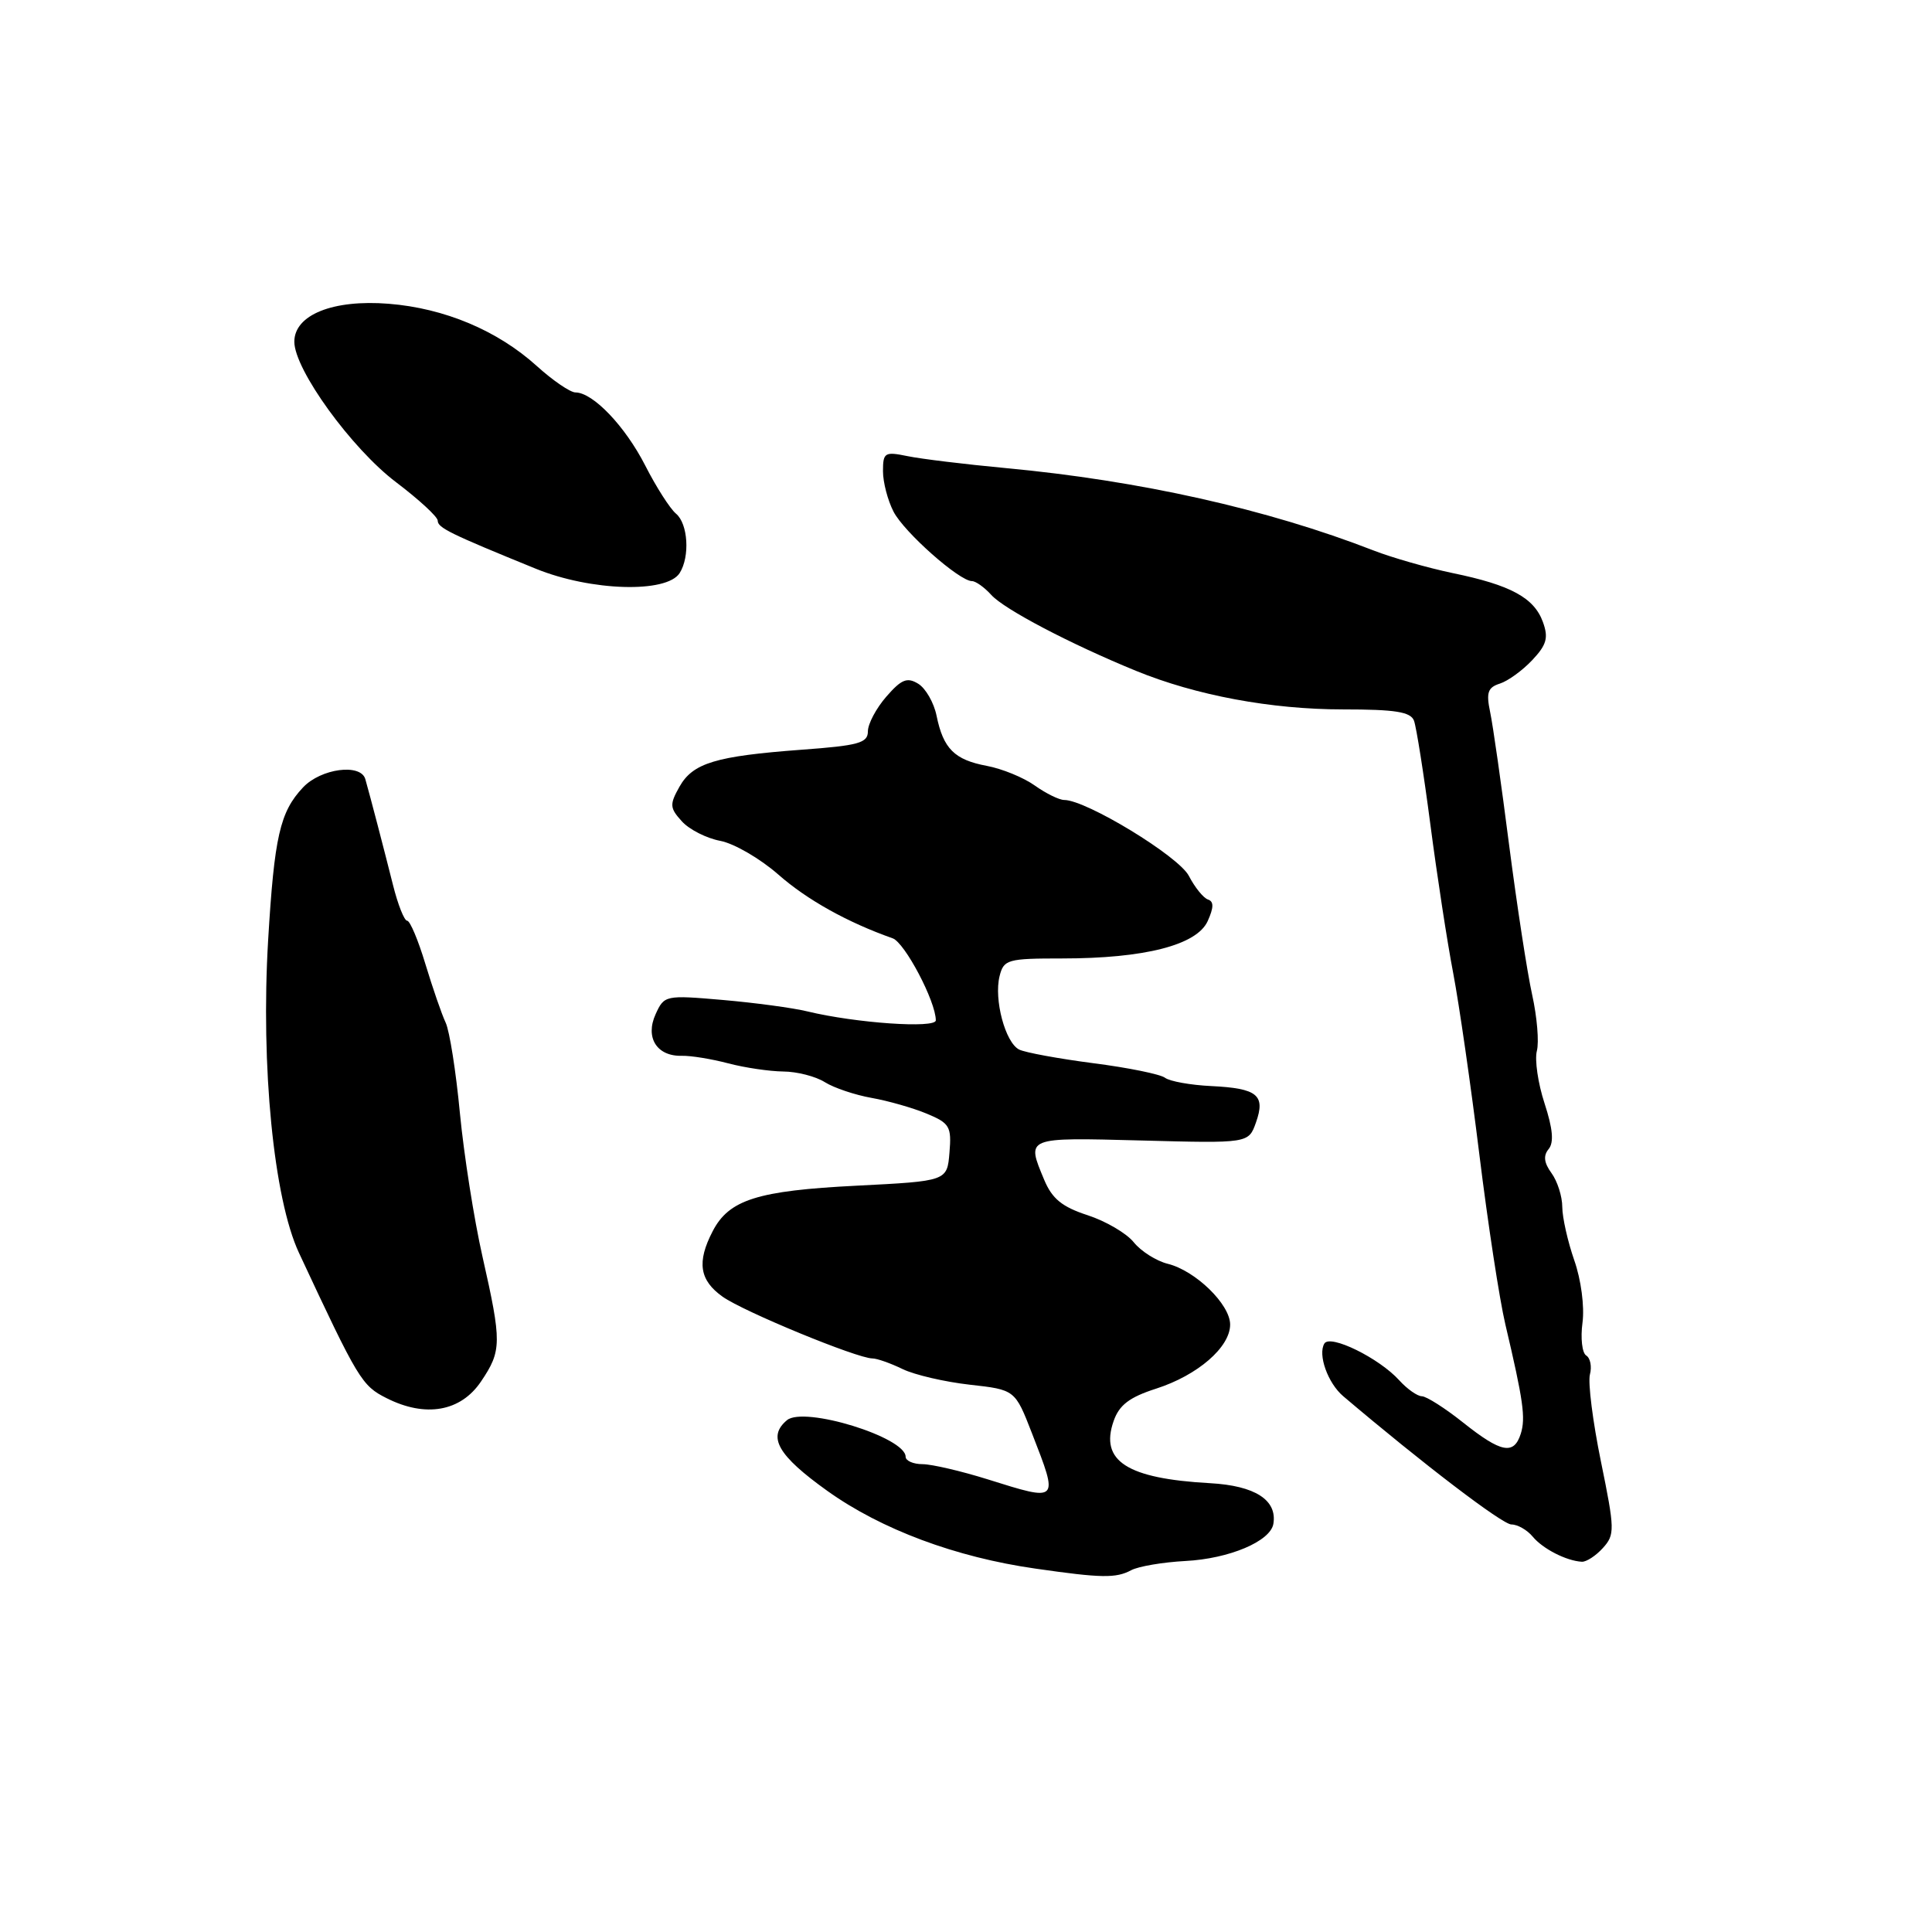 <?xml version="1.0" encoding="UTF-8" standalone="no"?>
<!DOCTYPE svg PUBLIC "-//W3C//DTD SVG 1.1//EN" "http://www.w3.org/Graphics/SVG/1.1/DTD/svg11.dtd" >
<svg xmlns="http://www.w3.org/2000/svg" xmlns:xlink="http://www.w3.org/1999/xlink" version="1.1" viewBox="0 0 256 256">
 <g >
 <path fill="currentColor"
d=" M 149.89 208.06 C 150.85 207.55 154.08 207.00 157.07 206.84 C 162.88 206.54 168.35 204.23 168.73 201.91 C 169.25 198.76 166.30 196.86 160.34 196.53 C 149.32 195.92 145.71 193.59 147.56 188.30 C 148.30 186.17 149.65 185.14 153.20 184.00 C 158.70 182.23 163.00 178.51 163.00 175.51 C 163.00 172.84 158.41 168.37 154.73 167.46 C 153.21 167.08 151.19 165.80 150.23 164.61 C 149.28 163.42 146.53 161.81 144.11 161.02 C 140.73 159.92 139.41 158.84 138.36 156.33 C 135.99 150.64 135.79 150.72 151.22 151.12 C 165.44 151.50 165.44 151.50 166.42 148.74 C 167.71 145.10 166.62 144.21 160.50 143.91 C 157.75 143.78 154.99 143.28 154.37 142.81 C 153.75 142.34 149.48 141.47 144.87 140.88 C 140.27 140.28 135.84 139.47 135.04 139.07 C 133.20 138.14 131.68 132.43 132.45 129.34 C 133.00 127.14 133.50 127.00 140.74 127.00 C 151.67 127.00 158.57 125.23 160.02 122.06 C 160.84 120.25 160.85 119.45 160.06 119.19 C 159.45 118.98 158.32 117.58 157.53 116.06 C 156.19 113.46 143.93 106.00 141.01 106.00 C 140.35 106.00 138.60 105.14 137.12 104.09 C 135.64 103.03 132.78 101.86 130.75 101.48 C 126.47 100.68 124.99 99.20 124.10 94.84 C 123.75 93.11 122.65 91.20 121.67 90.60 C 120.20 89.70 119.44 90.01 117.44 92.31 C 116.10 93.85 115.00 95.92 115.00 96.91 C 115.00 98.45 113.76 98.79 106.25 99.34 C 94.81 100.19 91.81 101.10 90.03 104.25 C 88.71 106.60 88.74 107.06 90.35 108.83 C 91.33 109.92 93.63 111.08 95.45 111.42 C 97.28 111.77 100.74 113.78 103.14 115.89 C 106.95 119.24 112.30 122.22 118.28 124.33 C 119.89 124.90 124.00 132.70 124.00 135.20 C 124.00 136.30 113.41 135.57 107.00 134.02 C 105.08 133.55 100.02 132.87 95.77 132.50 C 88.16 131.84 88.01 131.88 86.87 134.39 C 85.46 137.49 87.04 139.99 90.36 139.90 C 91.54 139.87 94.30 140.32 96.50 140.90 C 98.70 141.48 101.98 141.96 103.79 141.98 C 105.59 141.99 108.07 142.62 109.29 143.39 C 110.50 144.15 113.30 145.09 115.50 145.48 C 117.70 145.87 120.99 146.81 122.81 147.57 C 125.84 148.83 126.10 149.28 125.81 152.72 C 125.50 156.50 125.50 156.50 113.50 157.11 C 100.35 157.77 96.59 158.97 94.43 163.15 C 92.31 167.23 92.68 169.64 95.75 171.82 C 98.52 173.79 113.56 179.99 115.60 180.00 C 116.20 180.00 118.00 180.63 119.60 181.41 C 121.19 182.18 125.20 183.11 128.50 183.48 C 134.50 184.15 134.50 184.15 136.75 189.94 C 140.30 199.07 140.37 199.00 130.84 196.01 C 127.35 194.92 123.49 194.02 122.25 194.01 C 121.01 194.01 120.00 193.56 120.00 193.03 C 120.00 190.44 106.55 186.30 104.28 188.18 C 101.64 190.38 103.06 192.86 109.64 197.56 C 116.78 202.66 126.63 206.34 137.21 207.85 C 145.96 209.11 147.87 209.14 149.89 208.06 Z  M 212.39 205.12 C 213.99 203.35 213.98 202.69 212.13 193.65 C 211.05 188.38 210.40 183.20 210.67 182.14 C 210.95 181.09 210.73 179.95 210.18 179.61 C 209.64 179.28 209.41 177.31 209.69 175.25 C 209.97 173.12 209.50 169.56 208.60 167.00 C 207.74 164.53 207.02 161.35 207.01 159.94 C 207.01 158.53 206.36 156.51 205.58 155.44 C 204.59 154.08 204.47 153.14 205.20 152.26 C 205.92 151.39 205.76 149.57 204.66 146.20 C 203.79 143.55 203.34 140.43 203.64 139.26 C 203.95 138.10 203.67 134.75 203.02 131.82 C 202.37 128.89 201.00 119.97 199.97 112.00 C 198.95 104.03 197.82 96.08 197.45 94.35 C 196.91 91.77 197.14 91.09 198.74 90.58 C 199.81 90.24 201.74 88.84 203.03 87.47 C 204.95 85.43 205.20 84.50 204.44 82.41 C 203.27 79.20 200.17 77.52 192.50 75.94 C 189.20 75.25 184.47 73.90 182.00 72.94 C 167.91 67.46 151.03 63.68 133.22 62.02 C 127.87 61.52 122.04 60.81 120.25 60.44 C 117.23 59.82 117.00 59.96 117.00 62.44 C 117.00 63.90 117.63 66.31 118.40 67.80 C 119.81 70.53 127.12 77.00 128.79 77.00 C 129.28 77.00 130.44 77.82 131.35 78.83 C 133.06 80.73 141.83 85.33 150.50 88.88 C 158.46 92.14 168.42 94.00 177.96 94.00 C 184.87 94.00 186.91 94.32 187.36 95.49 C 187.67 96.32 188.65 102.50 189.53 109.24 C 190.41 115.98 191.77 124.86 192.56 128.96 C 193.34 133.06 194.90 143.86 196.02 152.96 C 197.14 162.06 198.69 172.20 199.47 175.50 C 201.85 185.60 202.17 187.88 201.51 189.98 C 200.60 192.83 198.92 192.51 193.89 188.51 C 191.48 186.59 189.01 185.02 188.40 185.01 C 187.80 185.00 186.45 184.05 185.40 182.89 C 182.75 179.96 176.26 176.77 175.49 178.02 C 174.59 179.48 175.94 183.27 177.98 185.00 C 188.49 193.92 199.08 202.00 200.27 202.00 C 201.09 202.00 202.36 202.73 203.09 203.61 C 204.43 205.23 207.54 206.82 209.60 206.94 C 210.20 206.97 211.46 206.15 212.39 205.12 Z  M 63.74 183.05 C 66.49 178.98 66.50 177.88 63.93 166.50 C 62.81 161.55 61.47 153.00 60.94 147.50 C 60.42 142.00 59.57 136.60 59.05 135.50 C 58.53 134.40 57.33 130.91 56.37 127.75 C 55.42 124.59 54.33 122.00 53.95 122.00 C 53.57 122.00 52.72 119.86 52.07 117.25 C 50.88 112.51 49.08 105.61 48.41 103.25 C 47.82 101.12 42.52 101.82 40.15 104.34 C 37.09 107.59 36.35 110.86 35.53 124.57 C 34.54 141.30 36.27 158.83 39.61 166.00 C 47.48 182.86 47.94 183.61 51.22 185.26 C 56.38 187.87 61.05 187.05 63.74 183.05 Z  M 90.06 75.93 C 91.44 73.75 91.17 69.39 89.57 68.06 C 88.79 67.41 86.95 64.54 85.50 61.69 C 82.84 56.48 78.58 52.01 76.25 52.00 C 75.57 52.00 73.26 50.43 71.13 48.50 C 65.92 43.79 58.90 40.84 51.50 40.25 C 44.11 39.66 39.00 41.72 39.00 45.28 C 39.00 48.97 46.60 59.46 52.50 63.91 C 55.52 66.20 58.00 68.48 58.00 68.99 C 58.00 69.93 59.63 70.73 71.00 75.36 C 78.30 78.33 88.35 78.63 90.06 75.93 Z "/>
</g>
</svg>